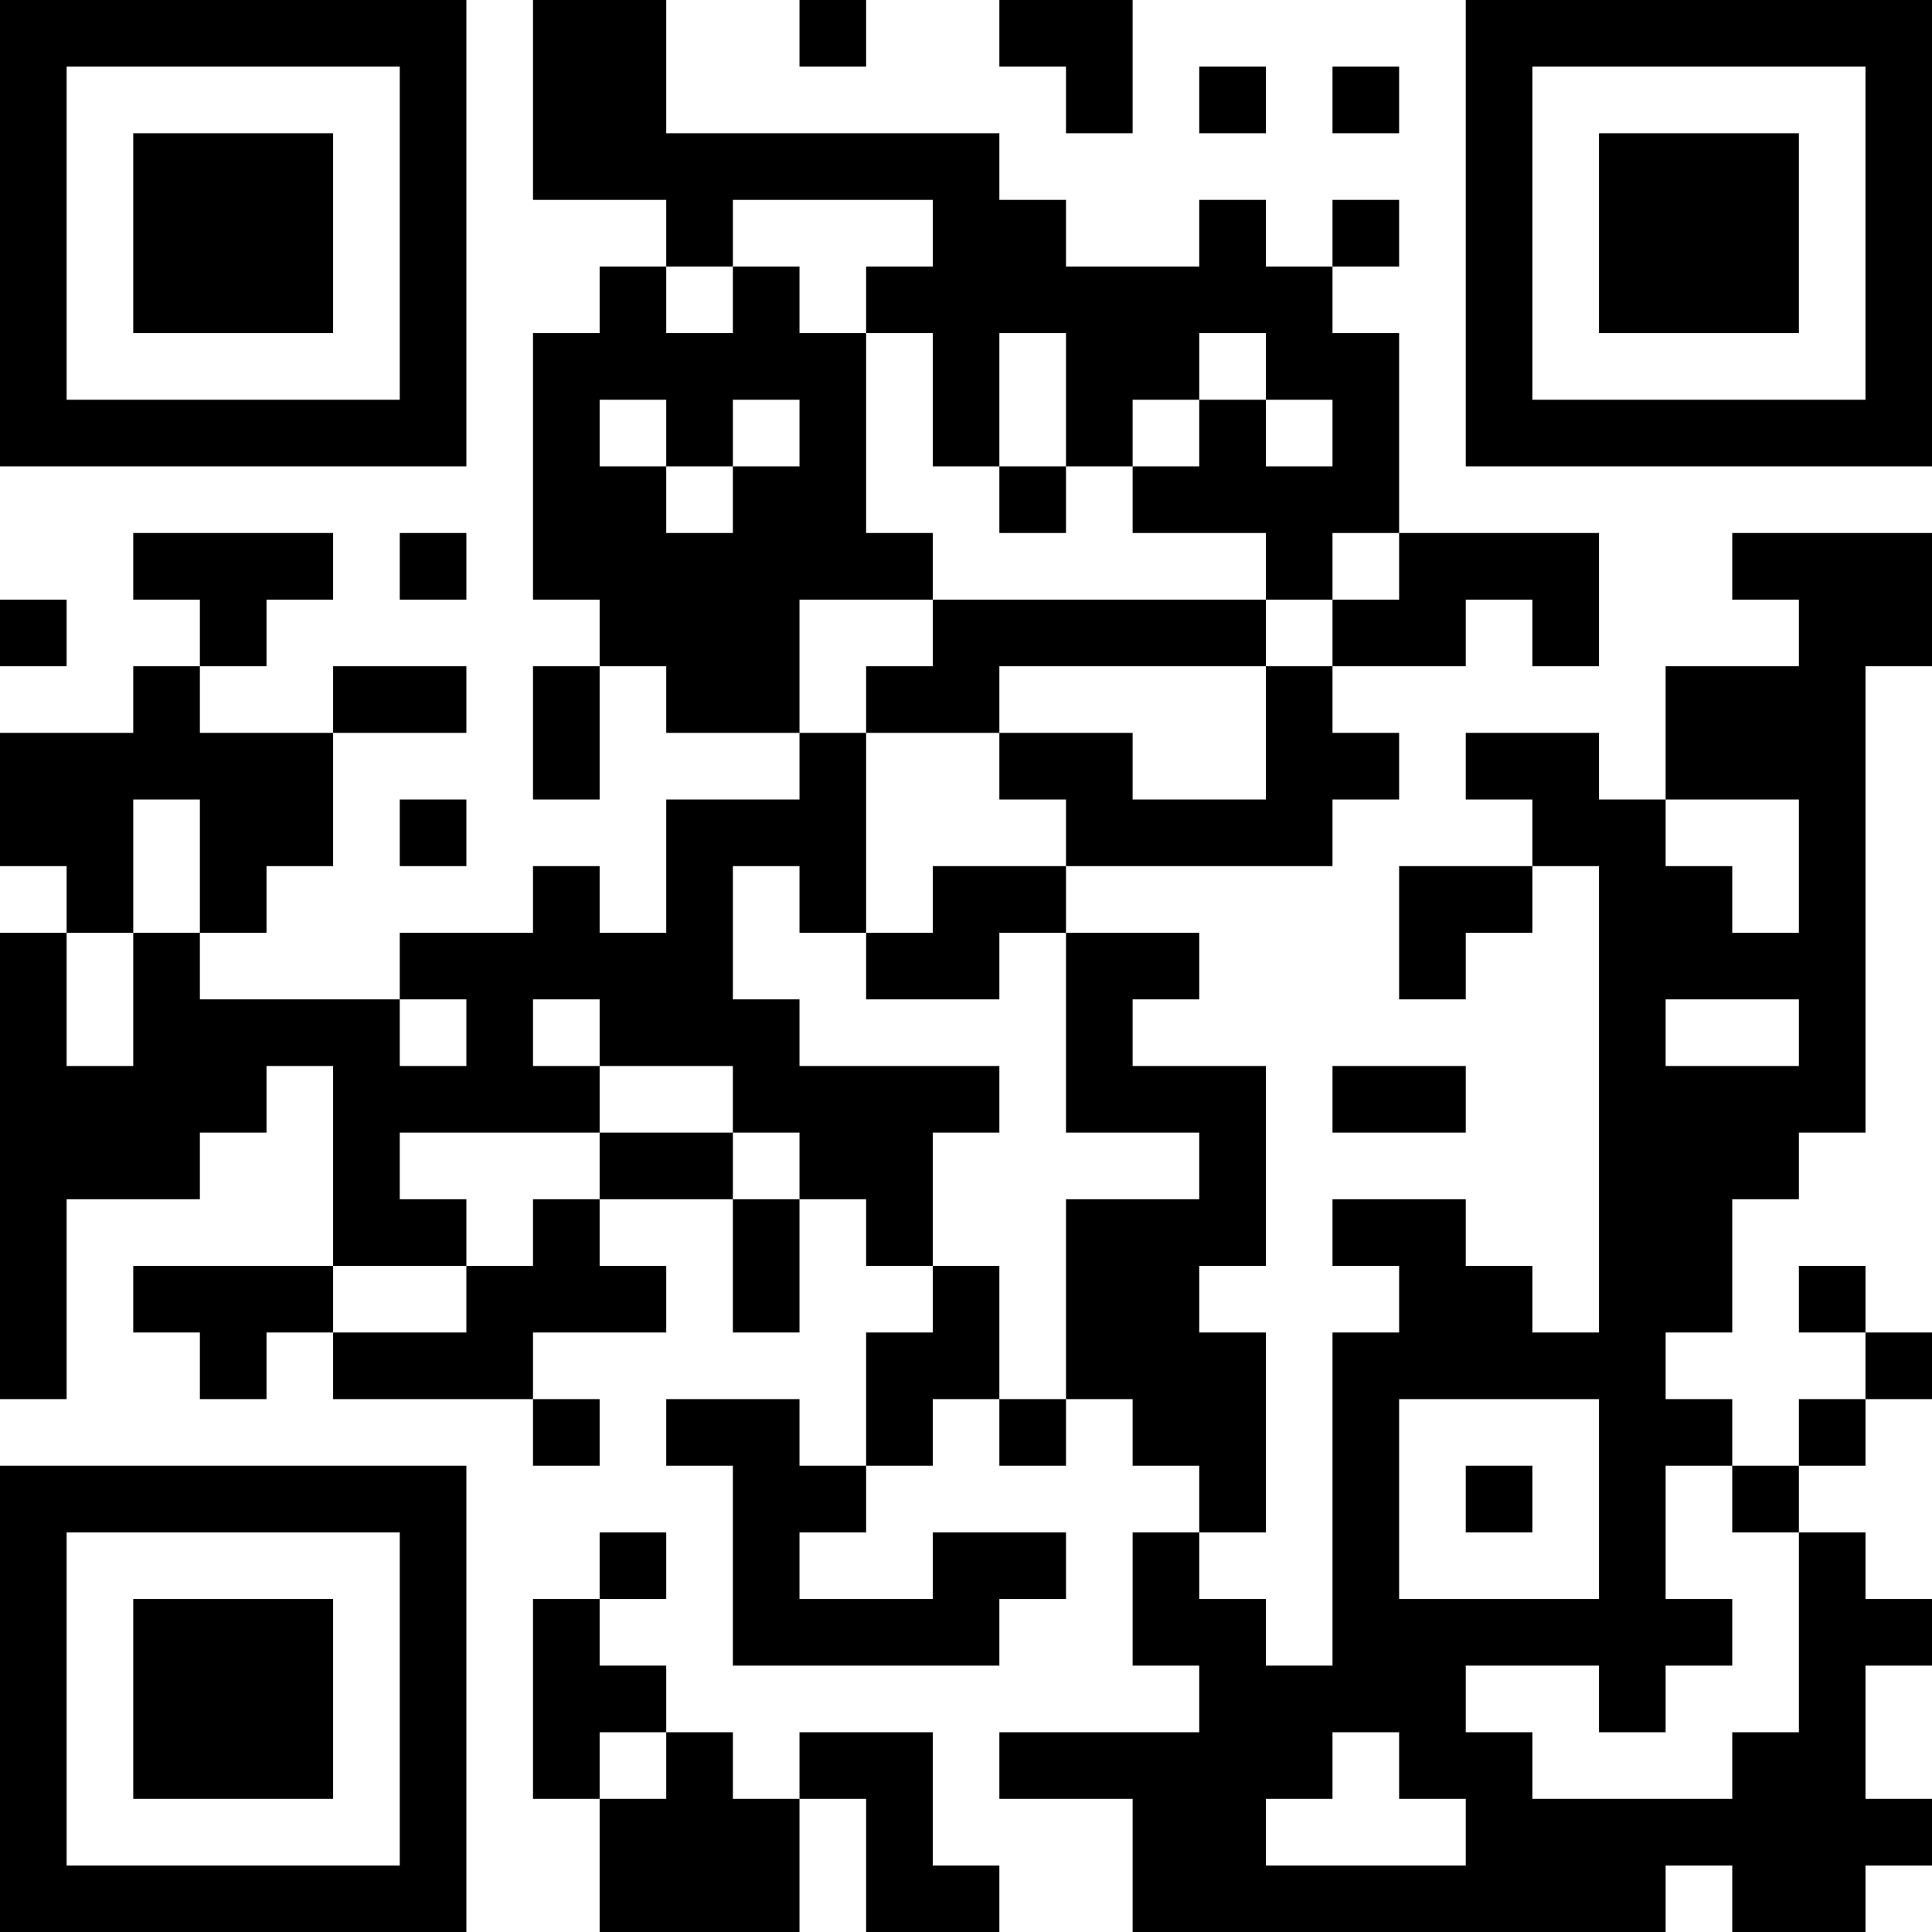 <?xml version="1.0" encoding="UTF-8"?>
<svg xmlns="http://www.w3.org/2000/svg" version="1.1" width="200" height="200" viewBox="0 0 200 200"><rect x="0" y="0" width="200" height="200" fill="#ffffff"/><g transform="scale(6.897)"><g transform="translate(0,0)"><path fill-rule="evenodd" d="M8 0L8 3L10 3L10 4L9 4L9 5L8 5L8 9L9 9L9 10L8 10L8 12L9 12L9 10L10 10L10 11L12 11L12 12L10 12L10 14L9 14L9 13L8 13L8 14L6 14L6 15L3 15L3 14L4 14L4 13L5 13L5 11L7 11L7 10L5 10L5 11L3 11L3 10L4 10L4 9L5 9L5 8L2 8L2 9L3 9L3 10L2 10L2 11L0 11L0 13L1 13L1 14L0 14L0 21L1 21L1 18L3 18L3 17L4 17L4 16L5 16L5 19L2 19L2 20L3 20L3 21L4 21L4 20L5 20L5 21L8 21L8 22L9 22L9 21L8 21L8 20L10 20L10 19L9 19L9 18L11 18L11 20L12 20L12 18L13 18L13 19L14 19L14 20L13 20L13 22L12 22L12 21L10 21L10 22L11 22L11 25L15 25L15 24L16 24L16 23L14 23L14 24L12 24L12 23L13 23L13 22L14 22L14 21L15 21L15 22L16 22L16 21L17 21L17 22L18 22L18 23L17 23L17 25L18 25L18 26L15 26L15 27L17 27L17 29L25 29L25 28L26 28L26 29L28 29L28 28L29 28L29 27L28 27L28 25L29 25L29 24L28 24L28 23L27 23L27 22L28 22L28 21L29 21L29 20L28 20L28 19L27 19L27 20L28 20L28 21L27 21L27 22L26 22L26 21L25 21L25 20L26 20L26 18L27 18L27 17L28 17L28 10L29 10L29 8L26 8L26 9L27 9L27 10L25 10L25 12L24 12L24 11L22 11L22 12L23 12L23 13L21 13L21 15L22 15L22 14L23 14L23 13L24 13L24 20L23 20L23 19L22 19L22 18L20 18L20 19L21 19L21 20L20 20L20 25L19 25L19 24L18 24L18 23L19 23L19 20L18 20L18 19L19 19L19 16L17 16L17 15L18 15L18 14L16 14L16 13L20 13L20 12L21 12L21 11L20 11L20 10L22 10L22 9L23 9L23 10L24 10L24 8L21 8L21 5L20 5L20 4L21 4L21 3L20 3L20 4L19 4L19 3L18 3L18 4L16 4L16 3L15 3L15 2L10 2L10 0ZM12 0L12 1L13 1L13 0ZM15 0L15 1L16 1L16 2L17 2L17 0ZM18 1L18 2L19 2L19 1ZM20 1L20 2L21 2L21 1ZM11 3L11 4L10 4L10 5L11 5L11 4L12 4L12 5L13 5L13 8L14 8L14 9L12 9L12 11L13 11L13 14L12 14L12 13L11 13L11 15L12 15L12 16L15 16L15 17L14 17L14 19L15 19L15 21L16 21L16 18L18 18L18 17L16 17L16 14L15 14L15 15L13 15L13 14L14 14L14 13L16 13L16 12L15 12L15 11L17 11L17 12L19 12L19 10L20 10L20 9L21 9L21 8L20 8L20 9L19 9L19 8L17 8L17 7L18 7L18 6L19 6L19 7L20 7L20 6L19 6L19 5L18 5L18 6L17 6L17 7L16 7L16 5L15 5L15 7L14 7L14 5L13 5L13 4L14 4L14 3ZM9 6L9 7L10 7L10 8L11 8L11 7L12 7L12 6L11 6L11 7L10 7L10 6ZM15 7L15 8L16 8L16 7ZM6 8L6 9L7 9L7 8ZM0 9L0 10L1 10L1 9ZM14 9L14 10L13 10L13 11L15 11L15 10L19 10L19 9ZM2 12L2 14L1 14L1 16L2 16L2 14L3 14L3 12ZM6 12L6 13L7 13L7 12ZM25 12L25 13L26 13L26 14L27 14L27 12ZM6 15L6 16L7 16L7 15ZM8 15L8 16L9 16L9 17L6 17L6 18L7 18L7 19L5 19L5 20L7 20L7 19L8 19L8 18L9 18L9 17L11 17L11 18L12 18L12 17L11 17L11 16L9 16L9 15ZM25 15L25 16L27 16L27 15ZM20 16L20 17L22 17L22 16ZM21 21L21 24L24 24L24 21ZM22 22L22 23L23 23L23 22ZM25 22L25 24L26 24L26 25L25 25L25 26L24 26L24 25L22 25L22 26L23 26L23 27L26 27L26 26L27 26L27 23L26 23L26 22ZM9 23L9 24L8 24L8 27L9 27L9 29L12 29L12 27L13 27L13 29L15 29L15 28L14 28L14 26L12 26L12 27L11 27L11 26L10 26L10 25L9 25L9 24L10 24L10 23ZM9 26L9 27L10 27L10 26ZM20 26L20 27L19 27L19 28L22 28L22 27L21 27L21 26ZM0 0L0 7L7 7L7 0ZM1 1L1 6L6 6L6 1ZM2 2L2 5L5 5L5 2ZM22 0L22 7L29 7L29 0ZM23 1L23 6L28 6L28 1ZM24 2L24 5L27 5L27 2ZM0 22L0 29L7 29L7 22ZM1 23L1 28L6 28L6 23ZM2 24L2 27L5 27L5 24Z" fill="#000000"/></g></g></svg>

